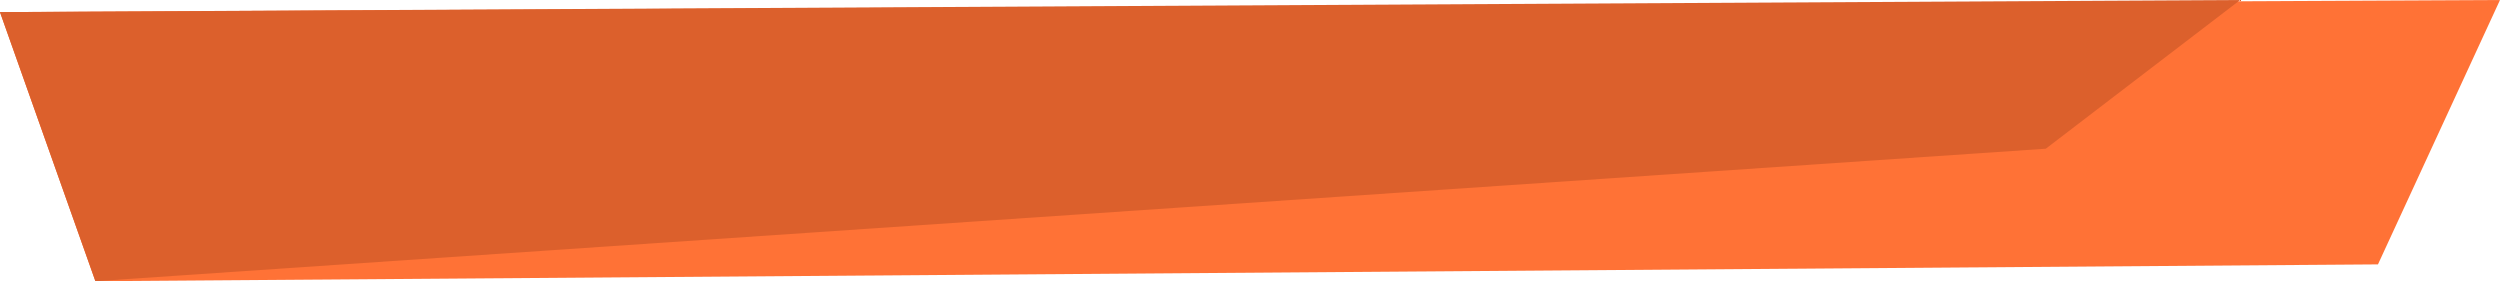 <svg height="83" viewBox="0 0 738 83" width="738" xmlns="http://www.w3.org/2000/svg"><g fill-rule="evenodd" transform="translate(-126 -874)"><path d="m125.988 877.568 738.012-3.568-36.025 78.046-673.814 4.964z" fill="#ff7236"/><path d="m125.988 877.568 661.312-3.568-57.387 43.9-575.752 39.11z" fill="#dc602c"/></g></svg>